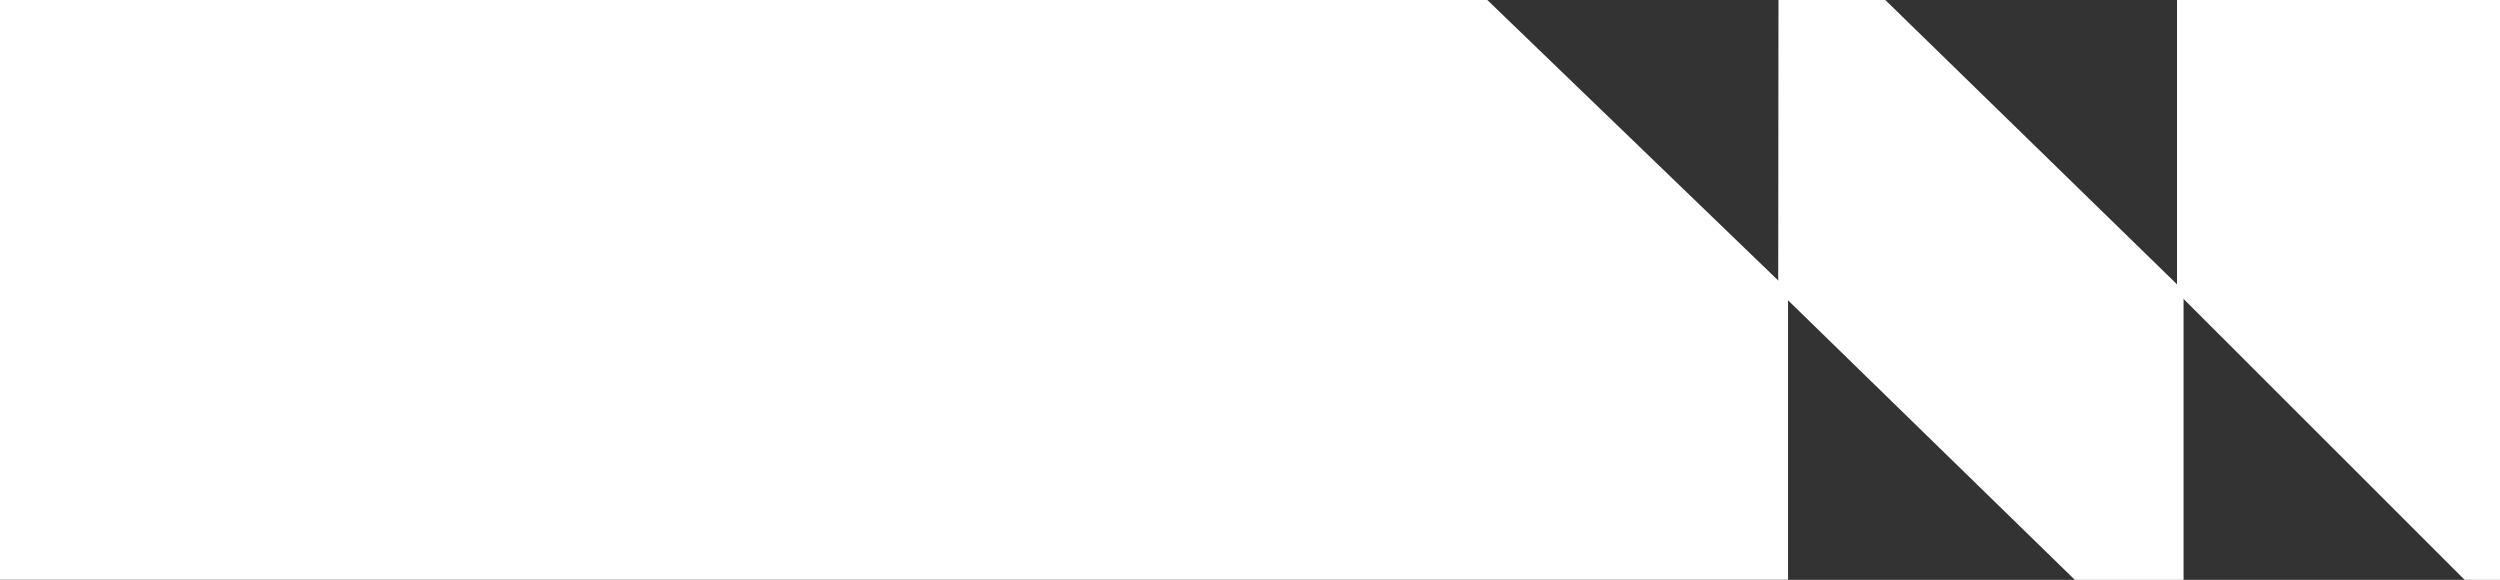<svg width="194" height="45" viewBox="0 0 194 45" fill="none" xmlns="http://www.w3.org/2000/svg">
<rect x="0" y="0" width="194" height="45" fill="#333333" stroke="none"/>
<g clip-path="url(#clip0_214_475)">
<path d="M0 0V44.986H138.751V22.5L115.415 0H0Z" fill="white"/>
<path d="M168.937 0L168.937 22.689L191.756 45.495H199.376L199.376 0H168.937Z" fill="white"/>
<path d="M138.01 -0.187L137.99 22.56L161.327 45.307H169.444V22.56L146.107 -0.187H138.01Z" fill="white"/>
</g>
<defs>
<clipPath id="clip0_214_475">
<rect width="208" height="45" fill="white"/>
</clipPath>
</defs>
</svg>
